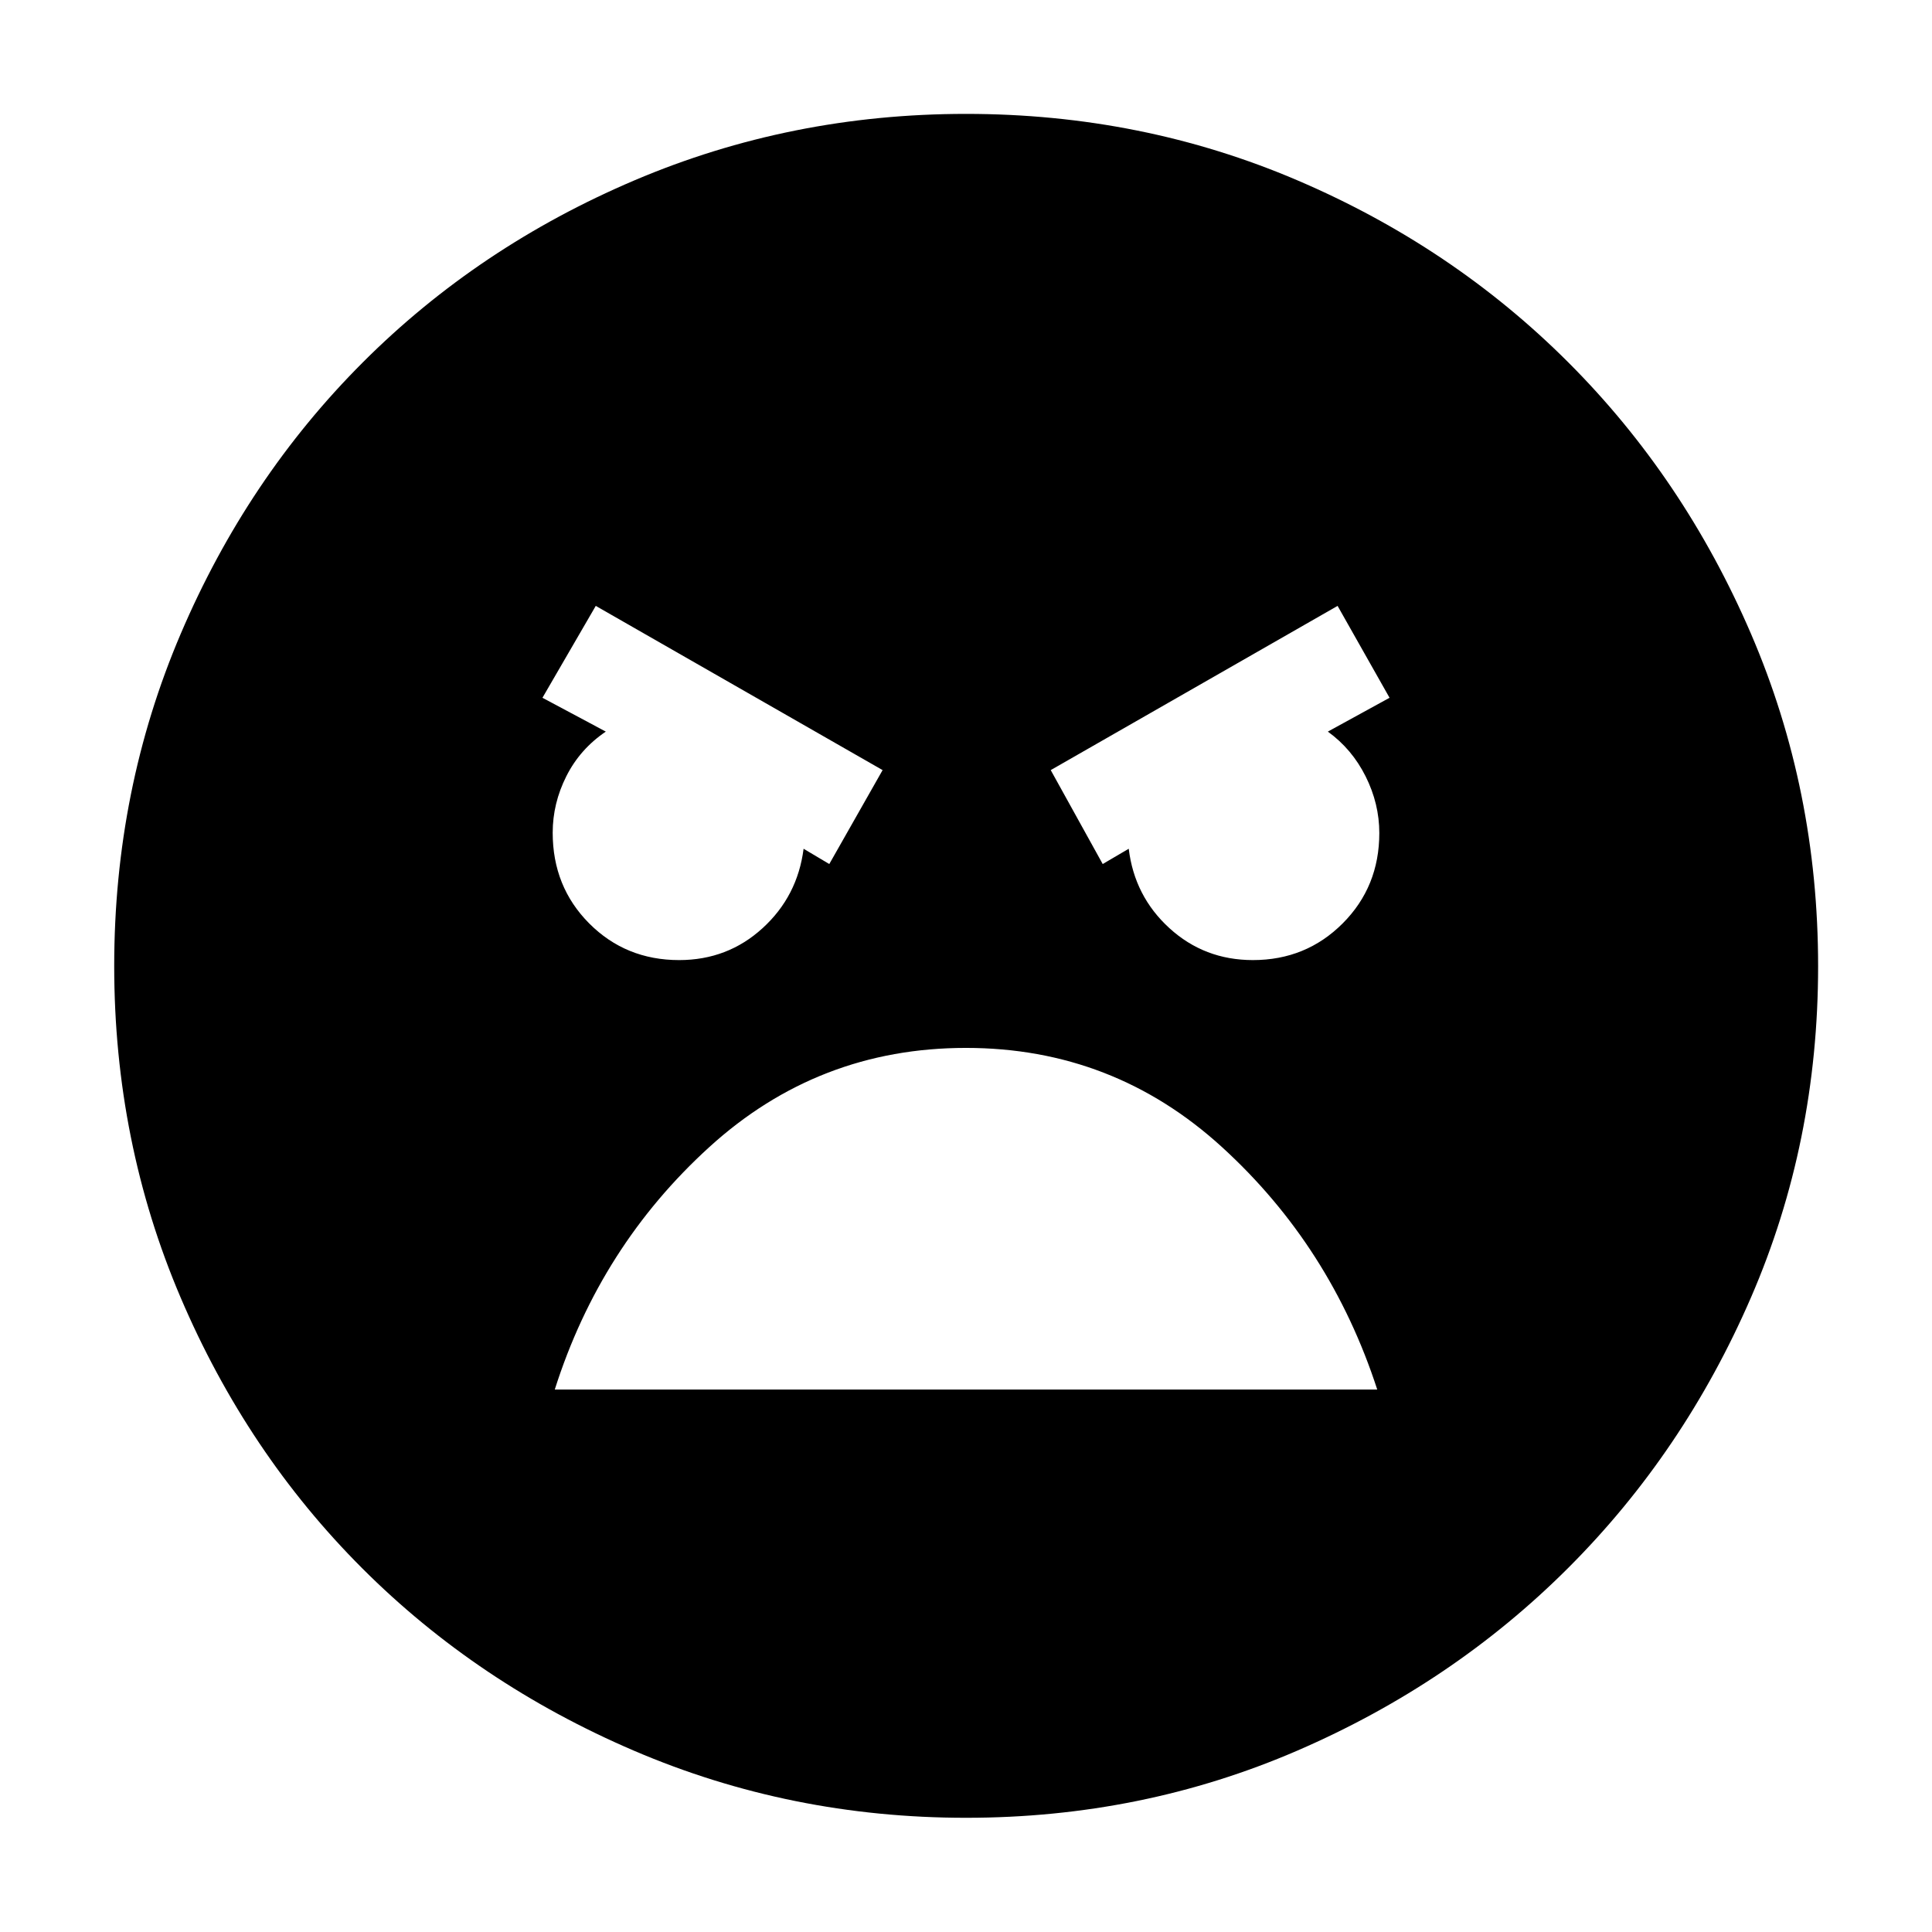 <svg xmlns="http://www.w3.org/2000/svg" height="40" viewBox="0 -960 960 960" width="40"><path d="M480-56.75q-87.21 0-164.94-33.32-77.73-33.31-135.04-90.62-57.31-57.3-90.29-134.62Q56.75-392.63 56.75-480q0-87.63 33.04-165.05 33.04-77.43 90.49-134.89 57.44-57.47 135.03-90.47t164.69-33q87.46 0 164.63 33 77.17 32.99 134.65 90.47 57.47 57.47 90.8 134.92 33.33 77.45 33.33 165.1 0 87.65-33.34 164.59-33.33 76.94-90.8 134.39-57.46 57.44-134.63 90.81Q567.47-56.75 480-56.75Zm67.93-473.92 12.93-7.59q2.85 23.61 20.23 39.47 17.38 15.85 41.47 15.85 26.4 0 44.61-18.23 18.2-18.23 18.2-44.9 0-14.55-6.79-28.14t-18.78-22.26l30.66-16.81-25.82-45.66-142.54 81.6 25.83 46.67Zm-135.86 0 26.49-46.67-142.53-81.6-26.49 45.66 31.48 16.81q-12.81 8.66-19.6 22.15-6.79 13.49-6.79 28.08 0 26.85 18.14 45.08 18.15 18.22 44.69 18.22 24.07 0 41.45-15.85 17.38-15.86 20.39-39.47l12.77 7.59Zm67.9 91.37q-73.4 0-127.55 49.3-54.16 49.29-76.76 120.46h408.68Q661.23-340.71 607.22-390q-54.01-49.3-127.25-49.3Z"/></svg>